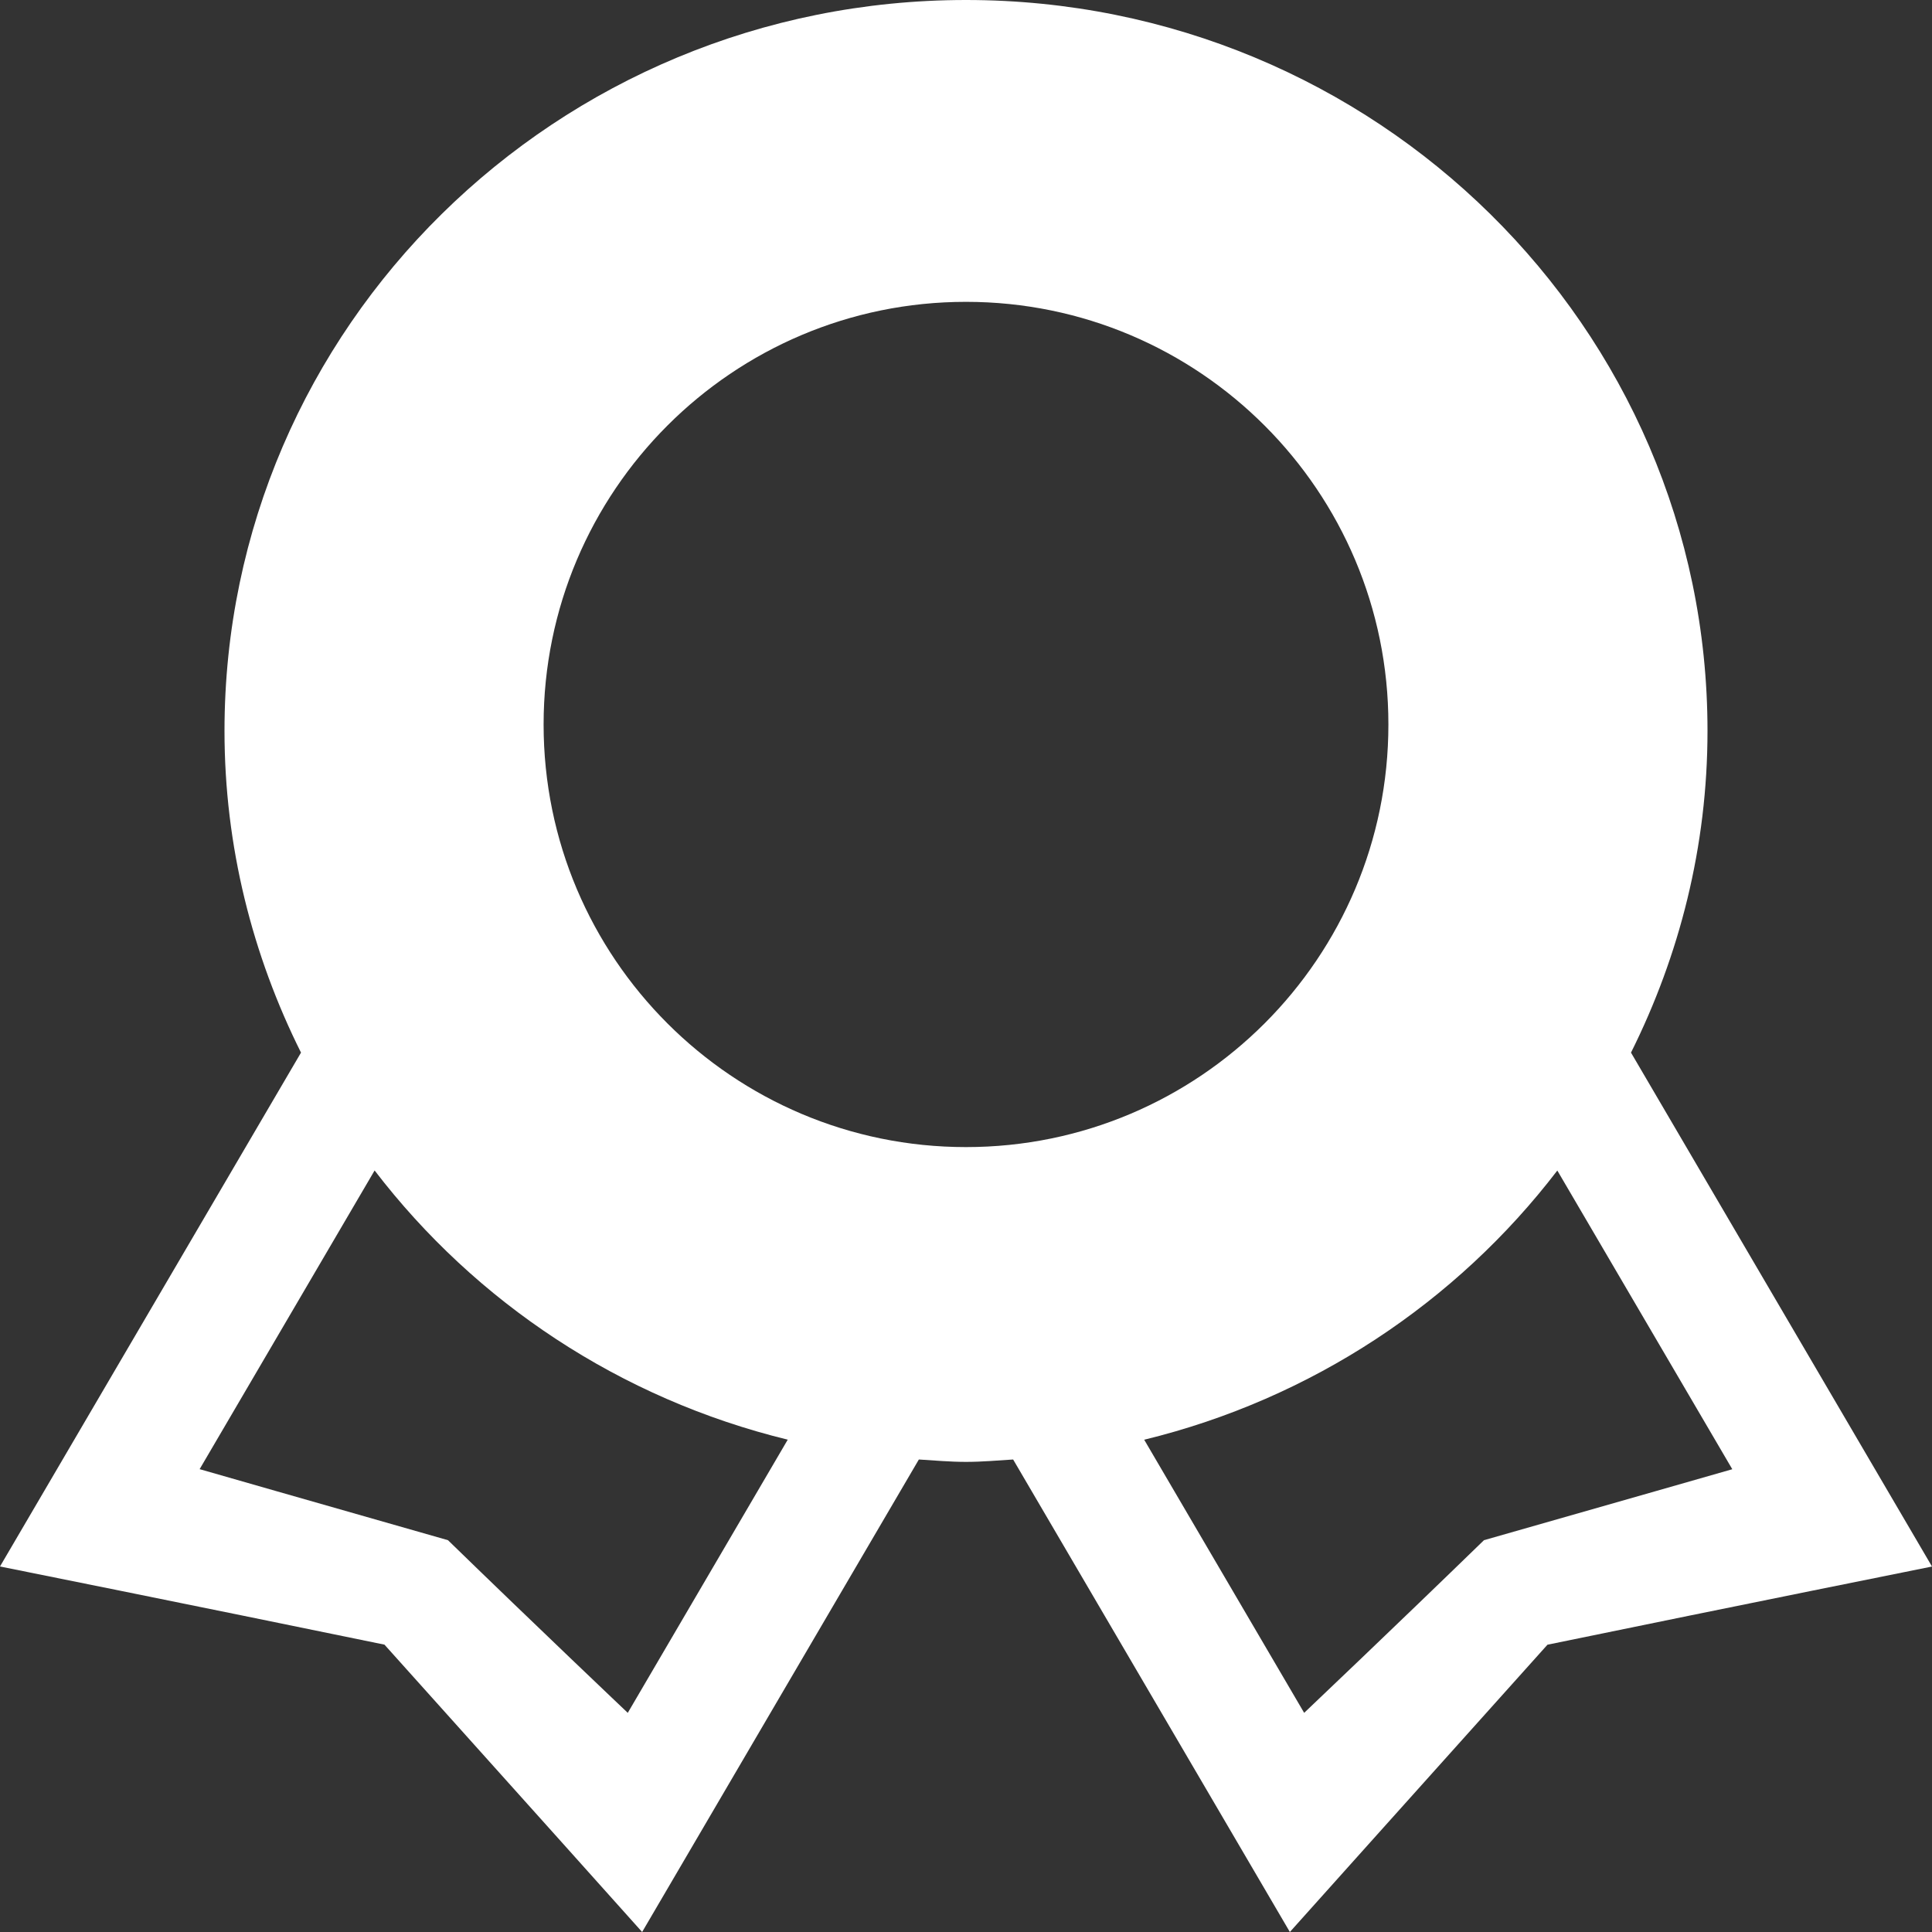 <svg width="30" height="30" viewBox="0 0 30 30" fill="none" xmlns="http://www.w3.org/2000/svg">
<rect x="0" y="0" width="30" height="30" fill="#333333" stroke="none"/>
<path d="M25.326 16.345C26.079 14.836 26.514 13.145 26.514 11.349C26.514 5.081 21.358 0 15 0C8.641 0 3.486 5.081 3.486 11.349C3.486 13.145 3.921 14.836 4.674 16.345L0 24.324C0 24.324 2.964 24.919 5.97 25.538C7.976 27.771 9.971 30 9.971 30L14.268 22.663C14.512 22.678 14.753 22.7 15 22.7C15.247 22.7 15.489 22.678 15.732 22.663L20.029 30C20.029 30 22.024 27.773 24.029 25.539C27.035 24.92 30 24.325 30 24.325L25.326 16.345ZM9.748 26.597C9.748 26.597 8.309 25.232 6.956 23.916C5.037 23.369 3.1 22.813 3.1 22.813L5.817 18.175C7.383 20.22 9.631 21.721 12.232 22.355L9.748 26.597ZM15 17.812C11.378 17.812 8.441 14.874 8.441 11.25C8.441 7.626 11.378 4.687 15 4.687C18.622 4.687 21.559 7.626 21.559 11.25C21.559 14.874 18.622 17.812 15 17.812ZM23.043 23.916C21.69 25.231 20.251 26.597 20.251 26.597L17.767 22.356C20.368 21.722 22.616 20.221 24.182 18.176L26.899 22.814C26.899 22.814 24.962 23.369 23.043 23.916Z" fill="white"/>
</svg>
